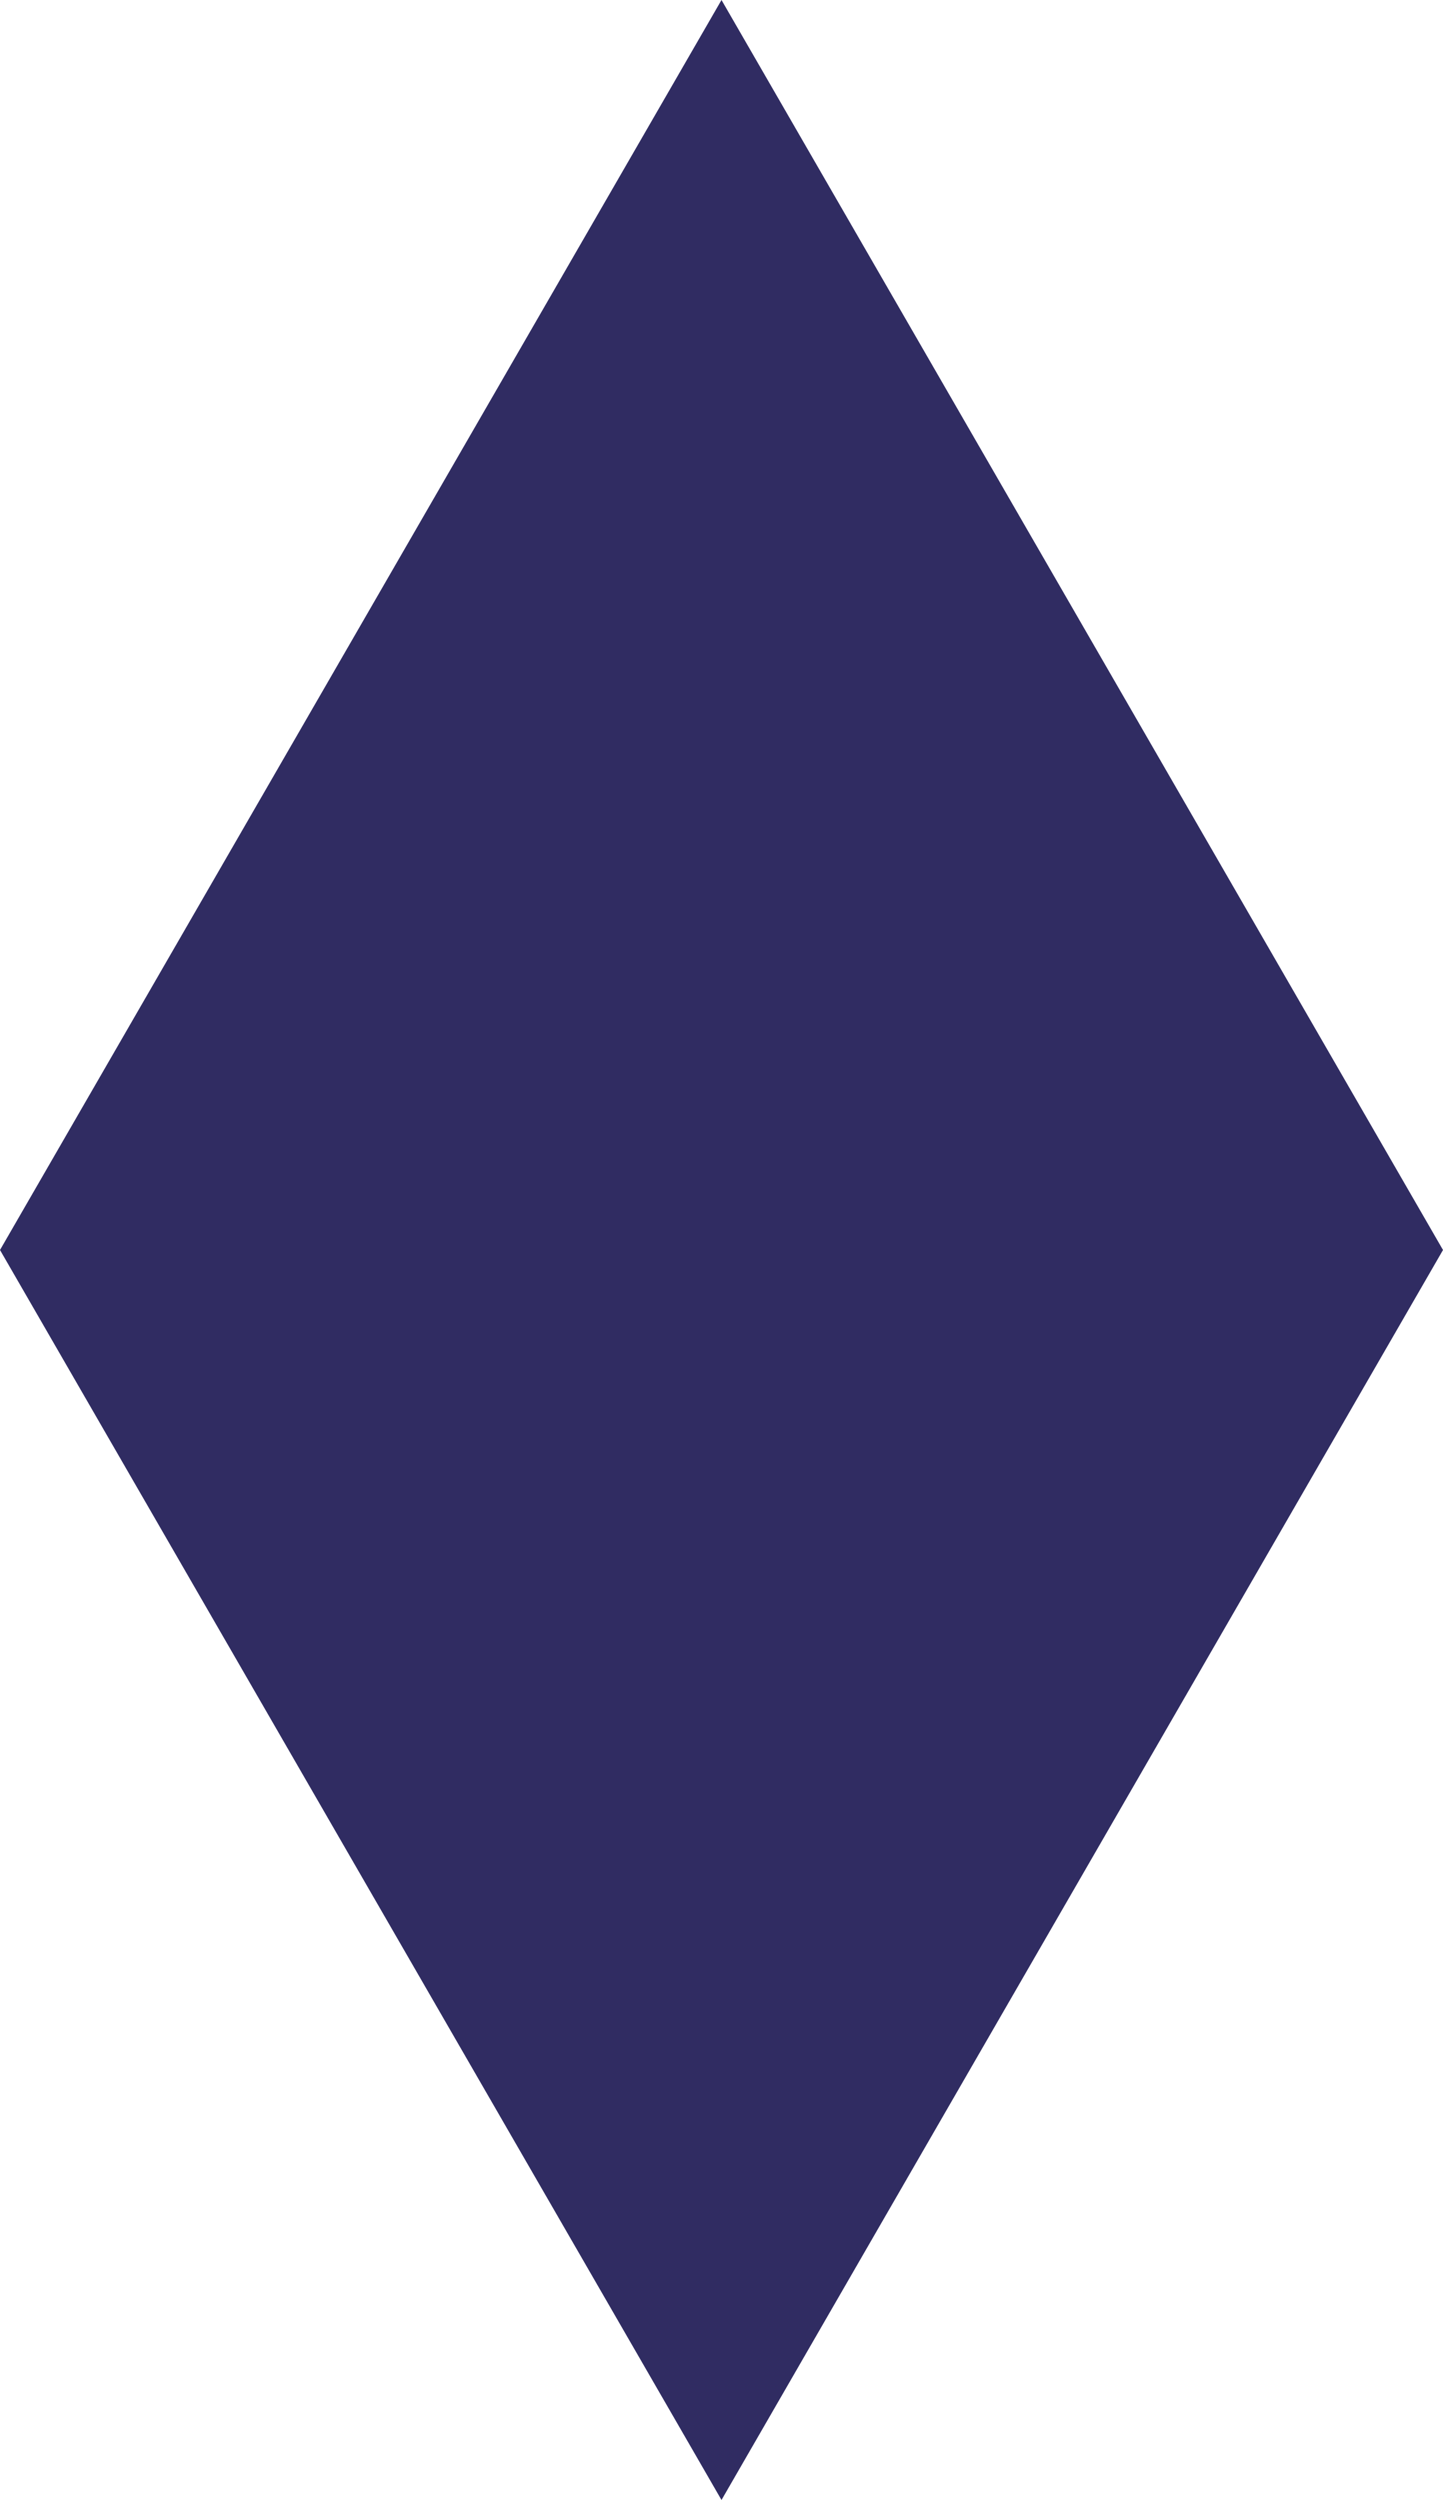 <svg xmlns="http://www.w3.org/2000/svg" width="13" height="22.517" viewBox="0 0 13 22.517"><defs><style>.a{fill:#302c62;}</style></defs><g transform="translate(-149 -38)"><path class="a" d="M110.928,70.091l-6.5,11.258,6.5,11.258,6.5-11.258Z" transform="translate(44.572 -32.091)"/></g></svg>